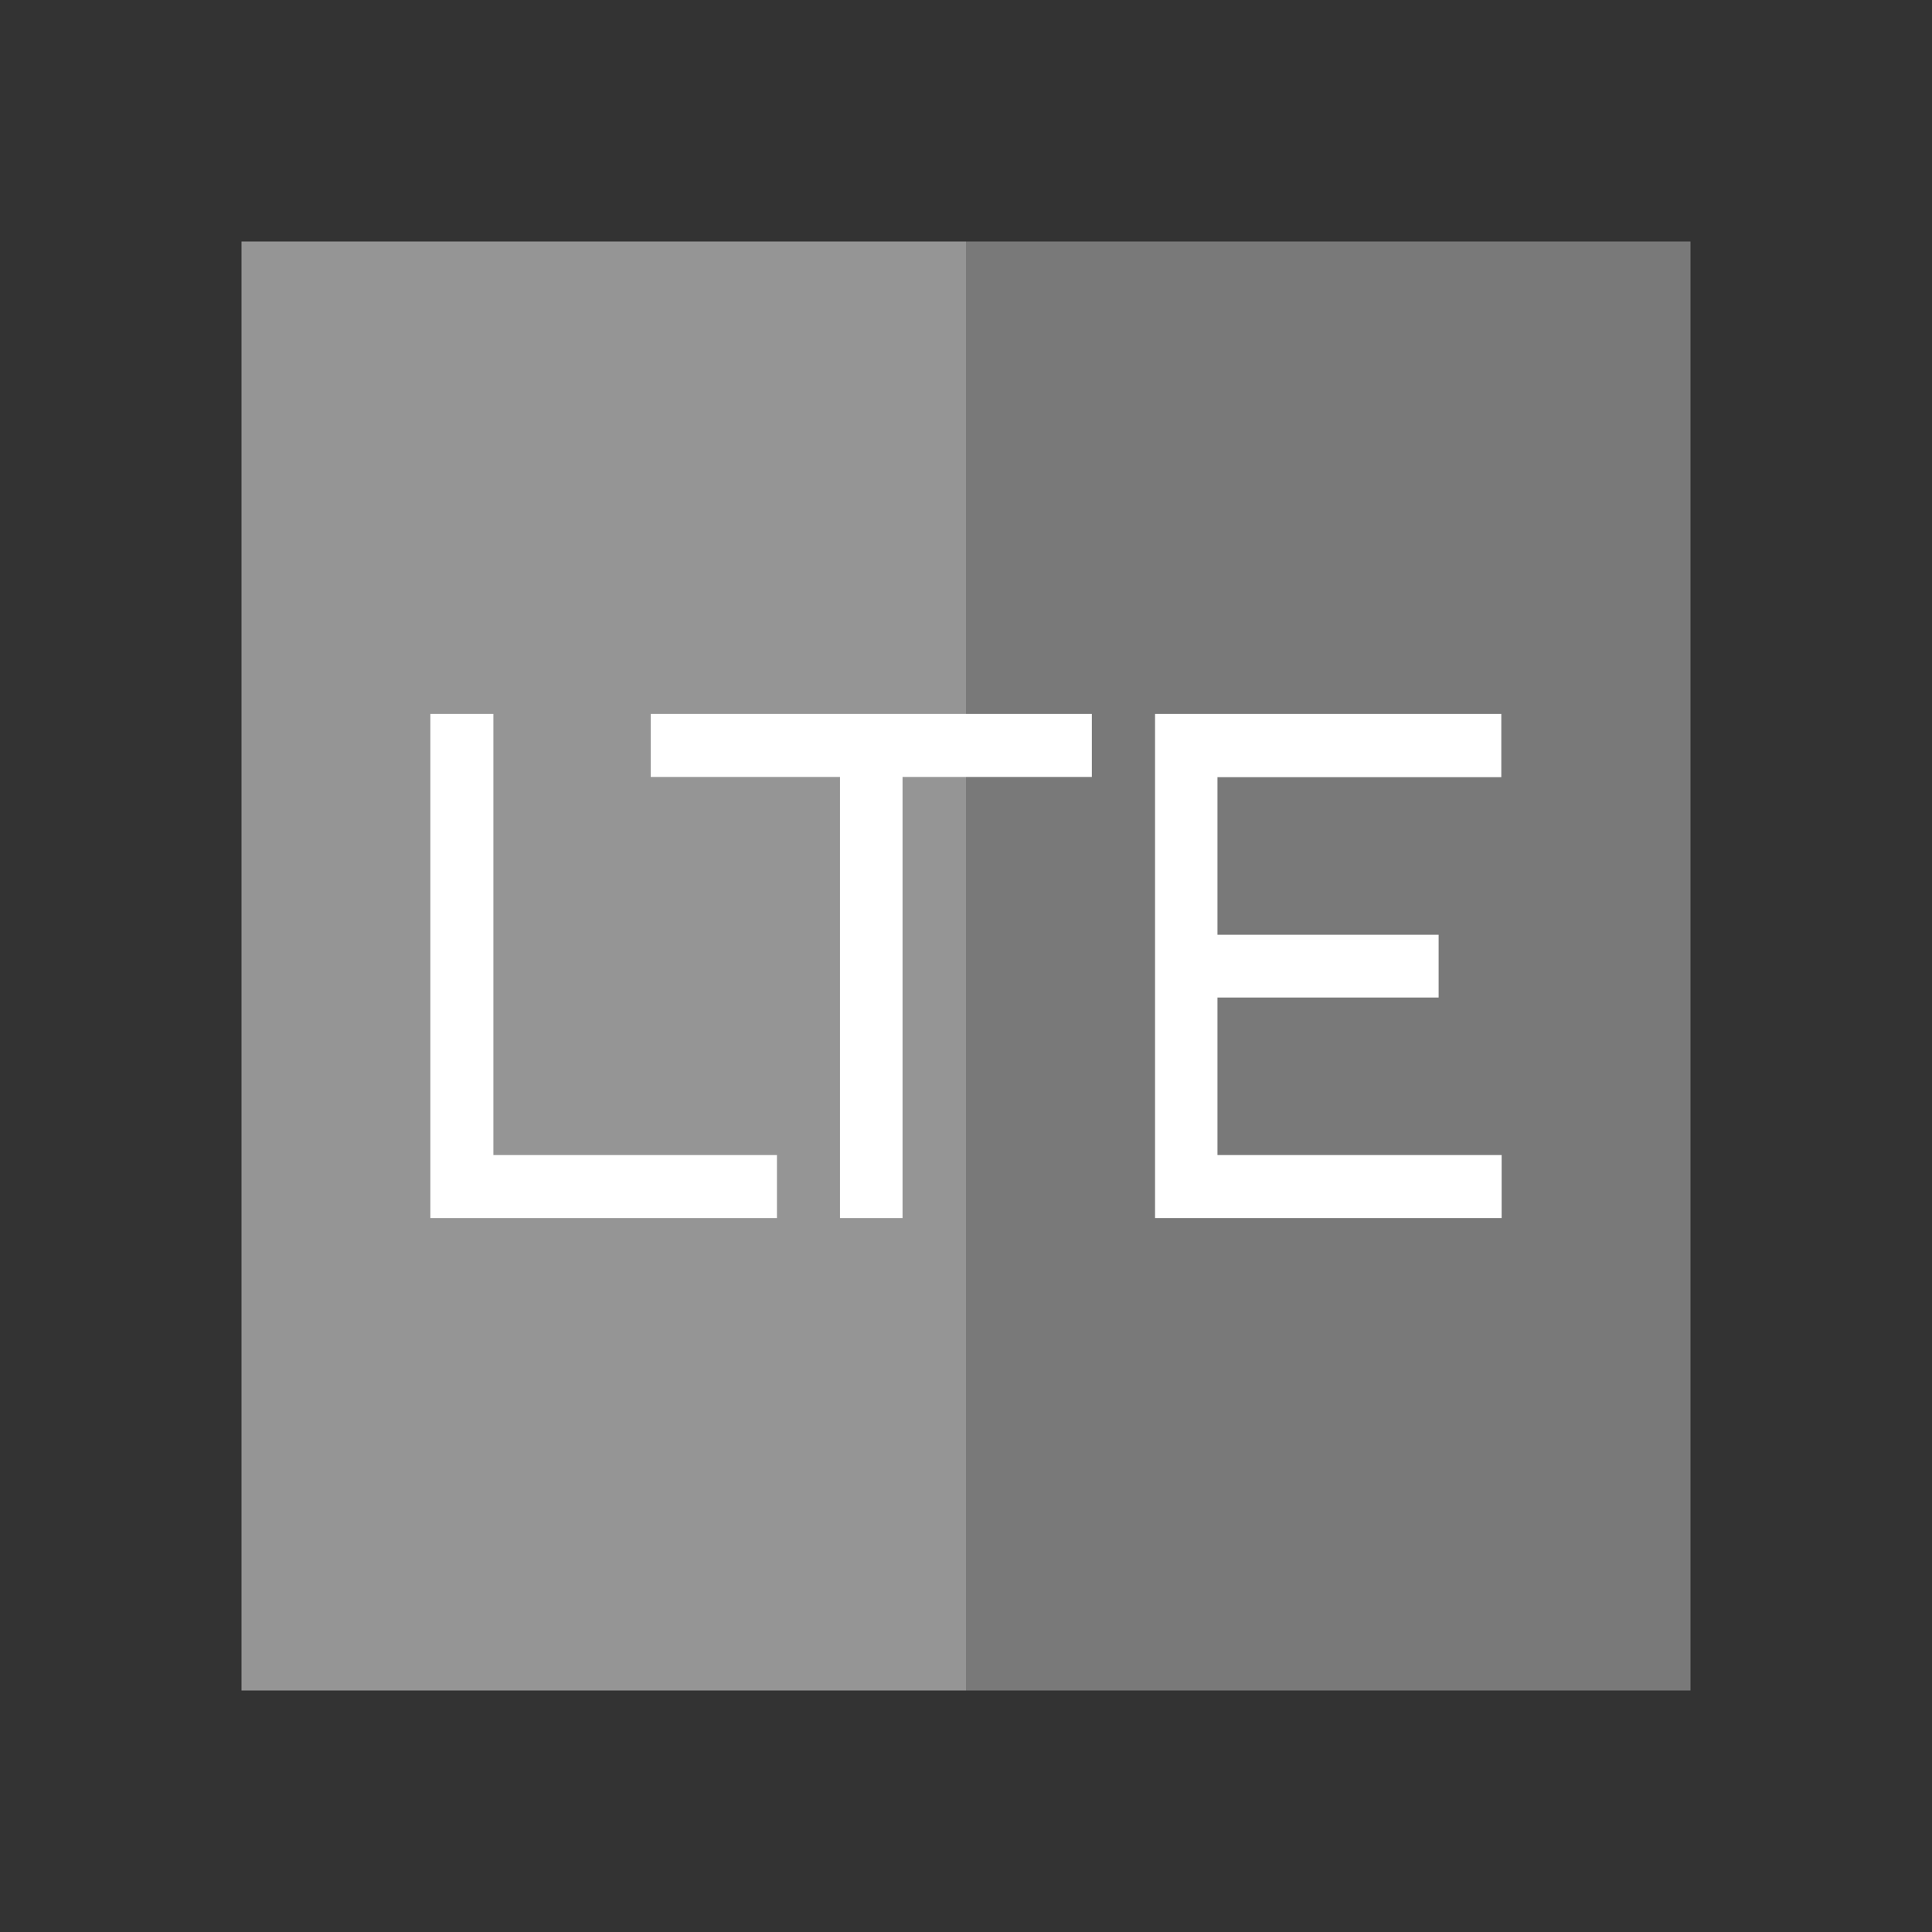 <?xml version="1.0" encoding="UTF-8"?>
<!DOCTYPE svg PUBLIC "-//W3C//DTD SVG 1.1//EN" "http://www.w3.org/Graphics/SVG/1.1/DTD/svg11.dtd">
<!-- Creator: CorelDRAW -->
<svg xmlns="http://www.w3.org/2000/svg" xml:space="preserve" width="2048px" height="2048px" style="shape-rendering:geometricPrecision; text-rendering:geometricPrecision; image-rendering:optimizeQuality; fill-rule:evenodd; clip-rule:evenodd"
viewBox="0 0 2048 2048"
 xmlns:xlink="http://www.w3.org/1999/xlink">
 <rect x="0" y="0" width="2048" height="2048" fill="#333333" stroke="none"/>
 <defs>
  <style type="text/css">
   <![CDATA[
    .fil0 {fill:none}
    .fil1 {fill:#797979}
    .fil2 {fill:#959595}
    .fil3 {fill:white}
   ]]>
  </style>
 </defs>
 <g id="Layer_x0020_1">
  <g id="_383563872">
   <rect id="_383586408" class="fil0" width="2048" height="2048"/>
   <rect id="_383558136" class="fil0" x="255.999" y="255.999" width="1536" height="1536"/>
  </g>
  <polygon class="fil1" points="1024,255.999 1025.12,255.999 1792,255.999 1792,1792 1024.13,1792 1024,1792 "/>
  <polygon class="fil2" points="256.002,255.999 1024,255.999 1024,1792 256.002,1792 "/>
  <path class="fil3" d="M523.003 1224.4l300.599 0 0 66.799 -367.398 0 0 -534.396 66.799 0 0 467.598zm433.719 -400.798l0 467.596 -66.321 0 0 -467.596 -200.594 0 0 -66.8 467.591 0 0 66.8 -200.675 0zm333.848 0.215l0 167.069 234.428 0 0 66.515 -234.428 0 0 166.999 301.226 0 0 66.799 -367.396 0 0 -534.396 367.043 0 0 67.015 -300.873 0z"/>
 </g>
</svg>
